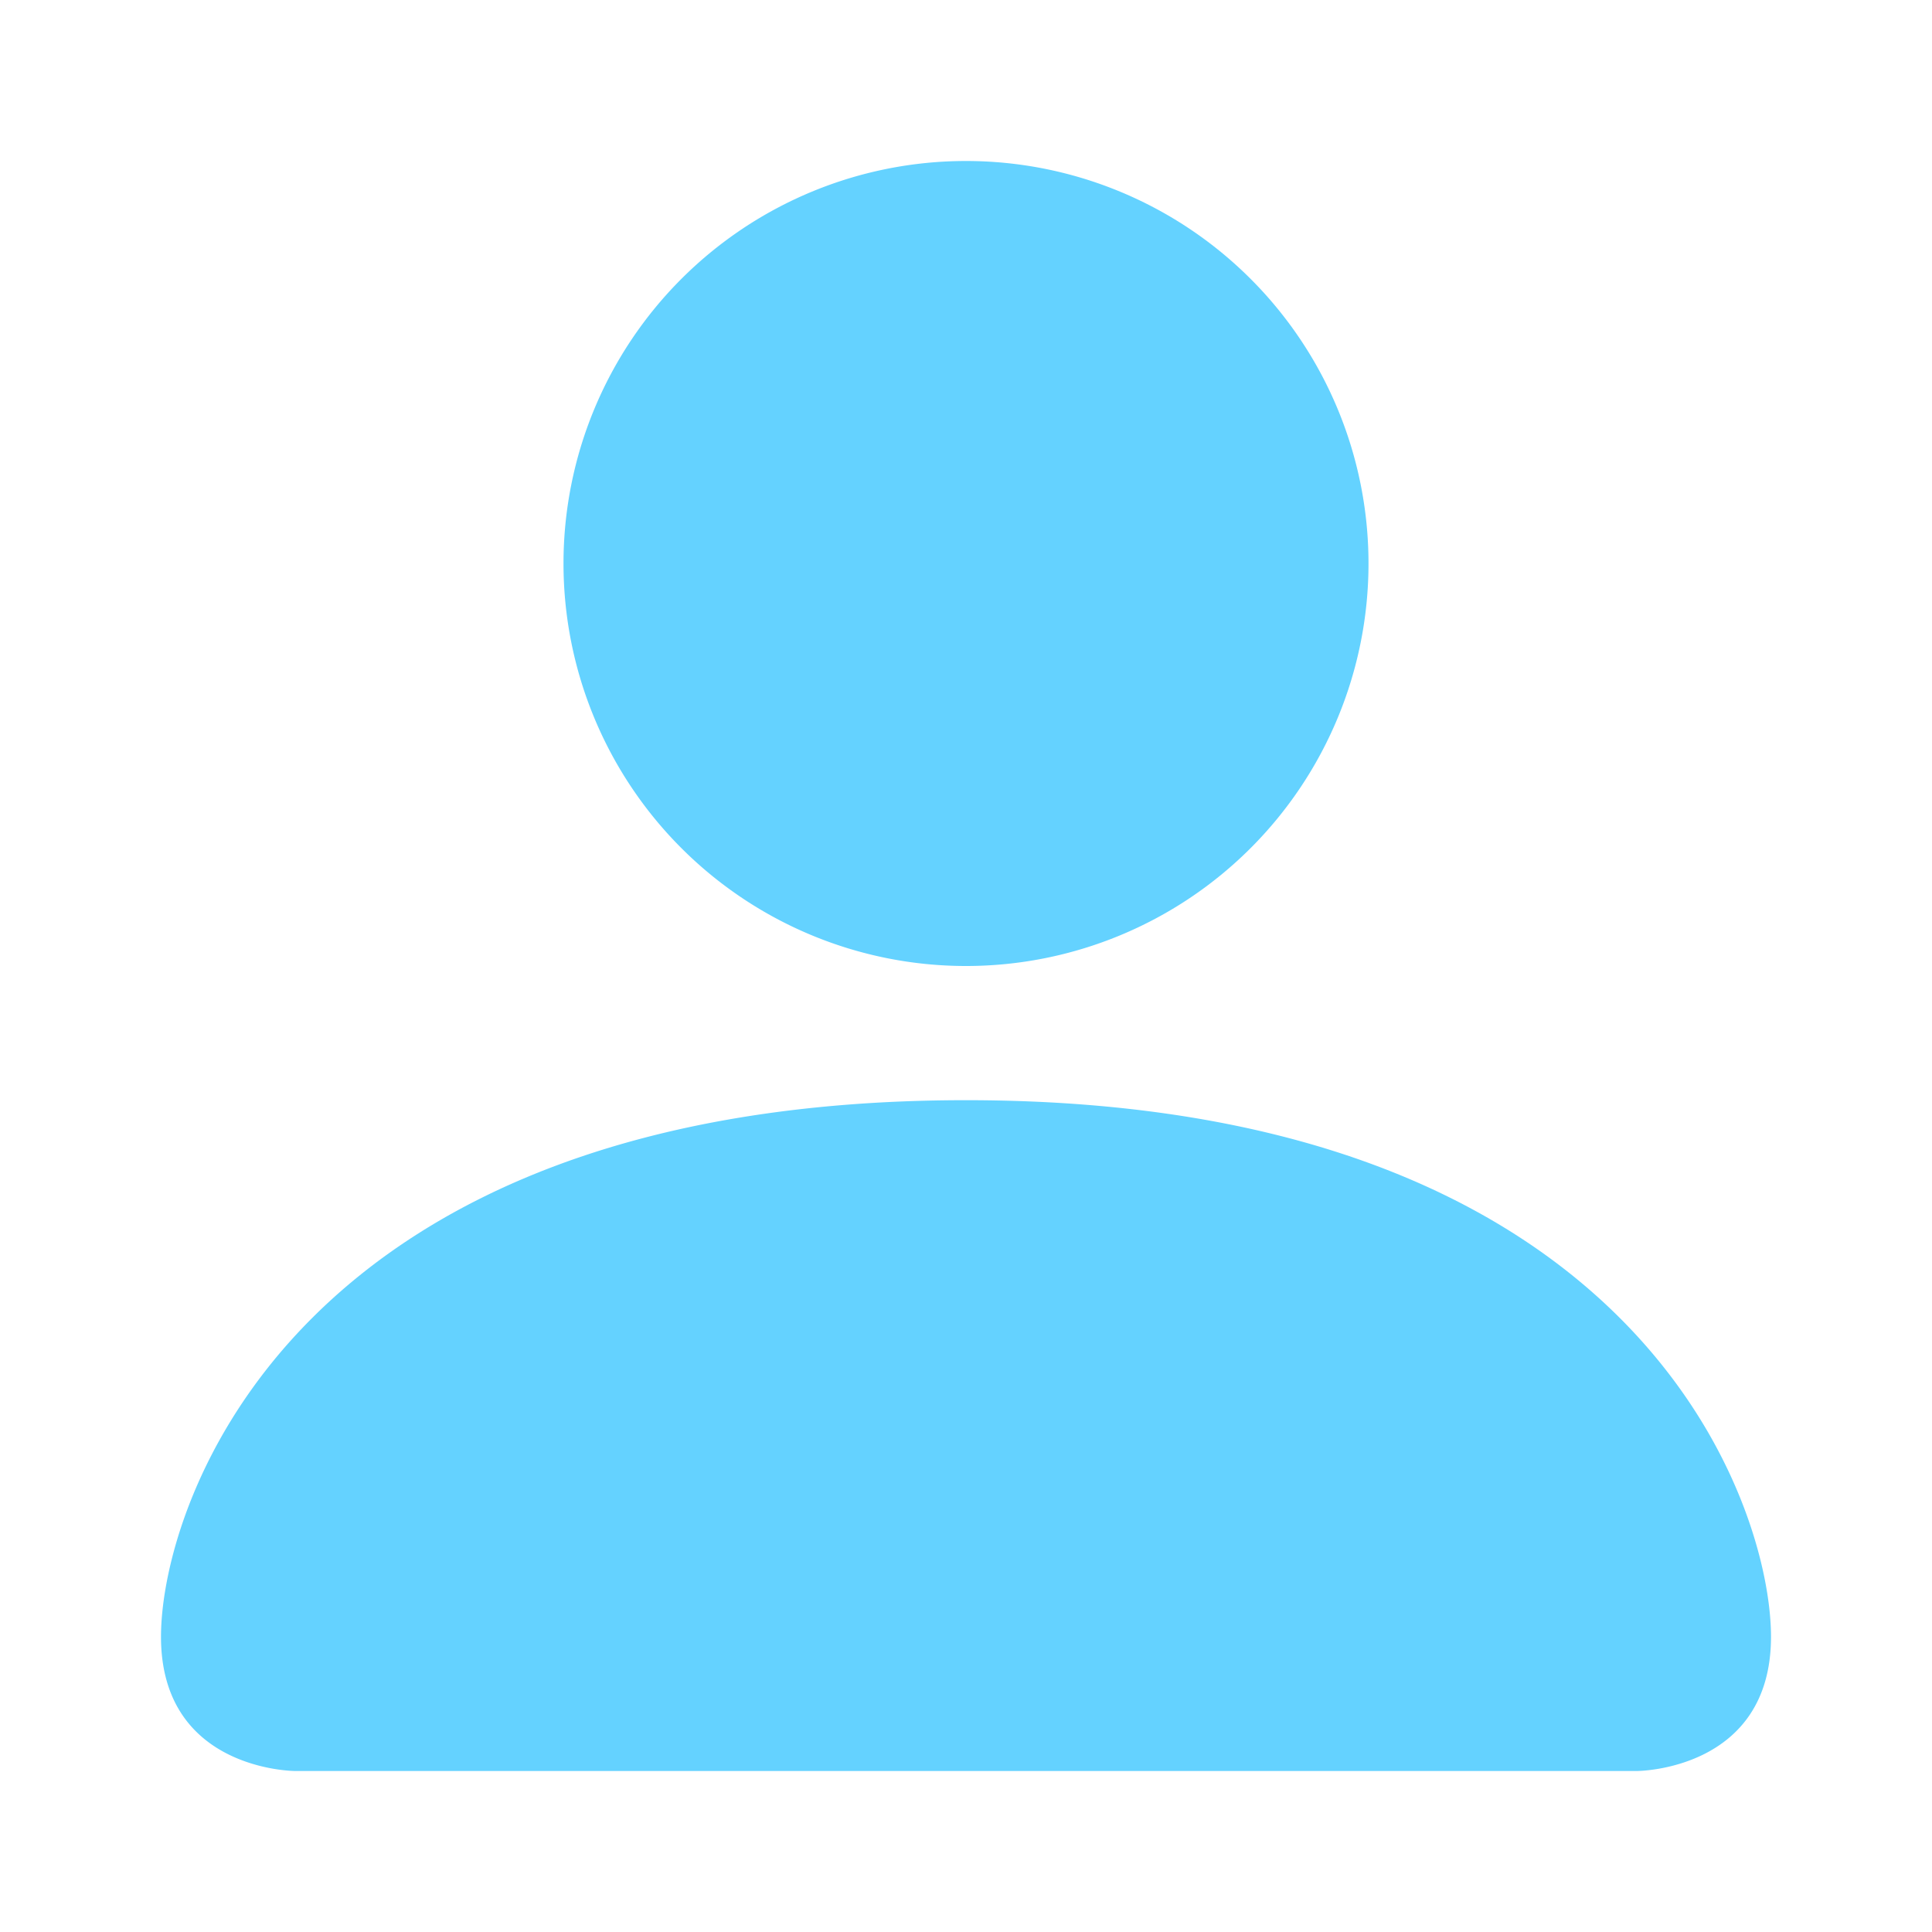 <svg width="24" height="24" fill="none" xmlns="http://www.w3.org/2000/svg"><path fill-rule="evenodd" clip-rule="evenodd" d="M3.667 22S2 22 2 20.333c0-1.666 1.667-6.666 10-6.666s10 5 10 6.666C22 22 20.333 22 20.333 22H3.667ZM12 12a5 5 0 1 0 0-10 5 5 0 0 0 0 10Z" fill="#64D2FF"/></svg>